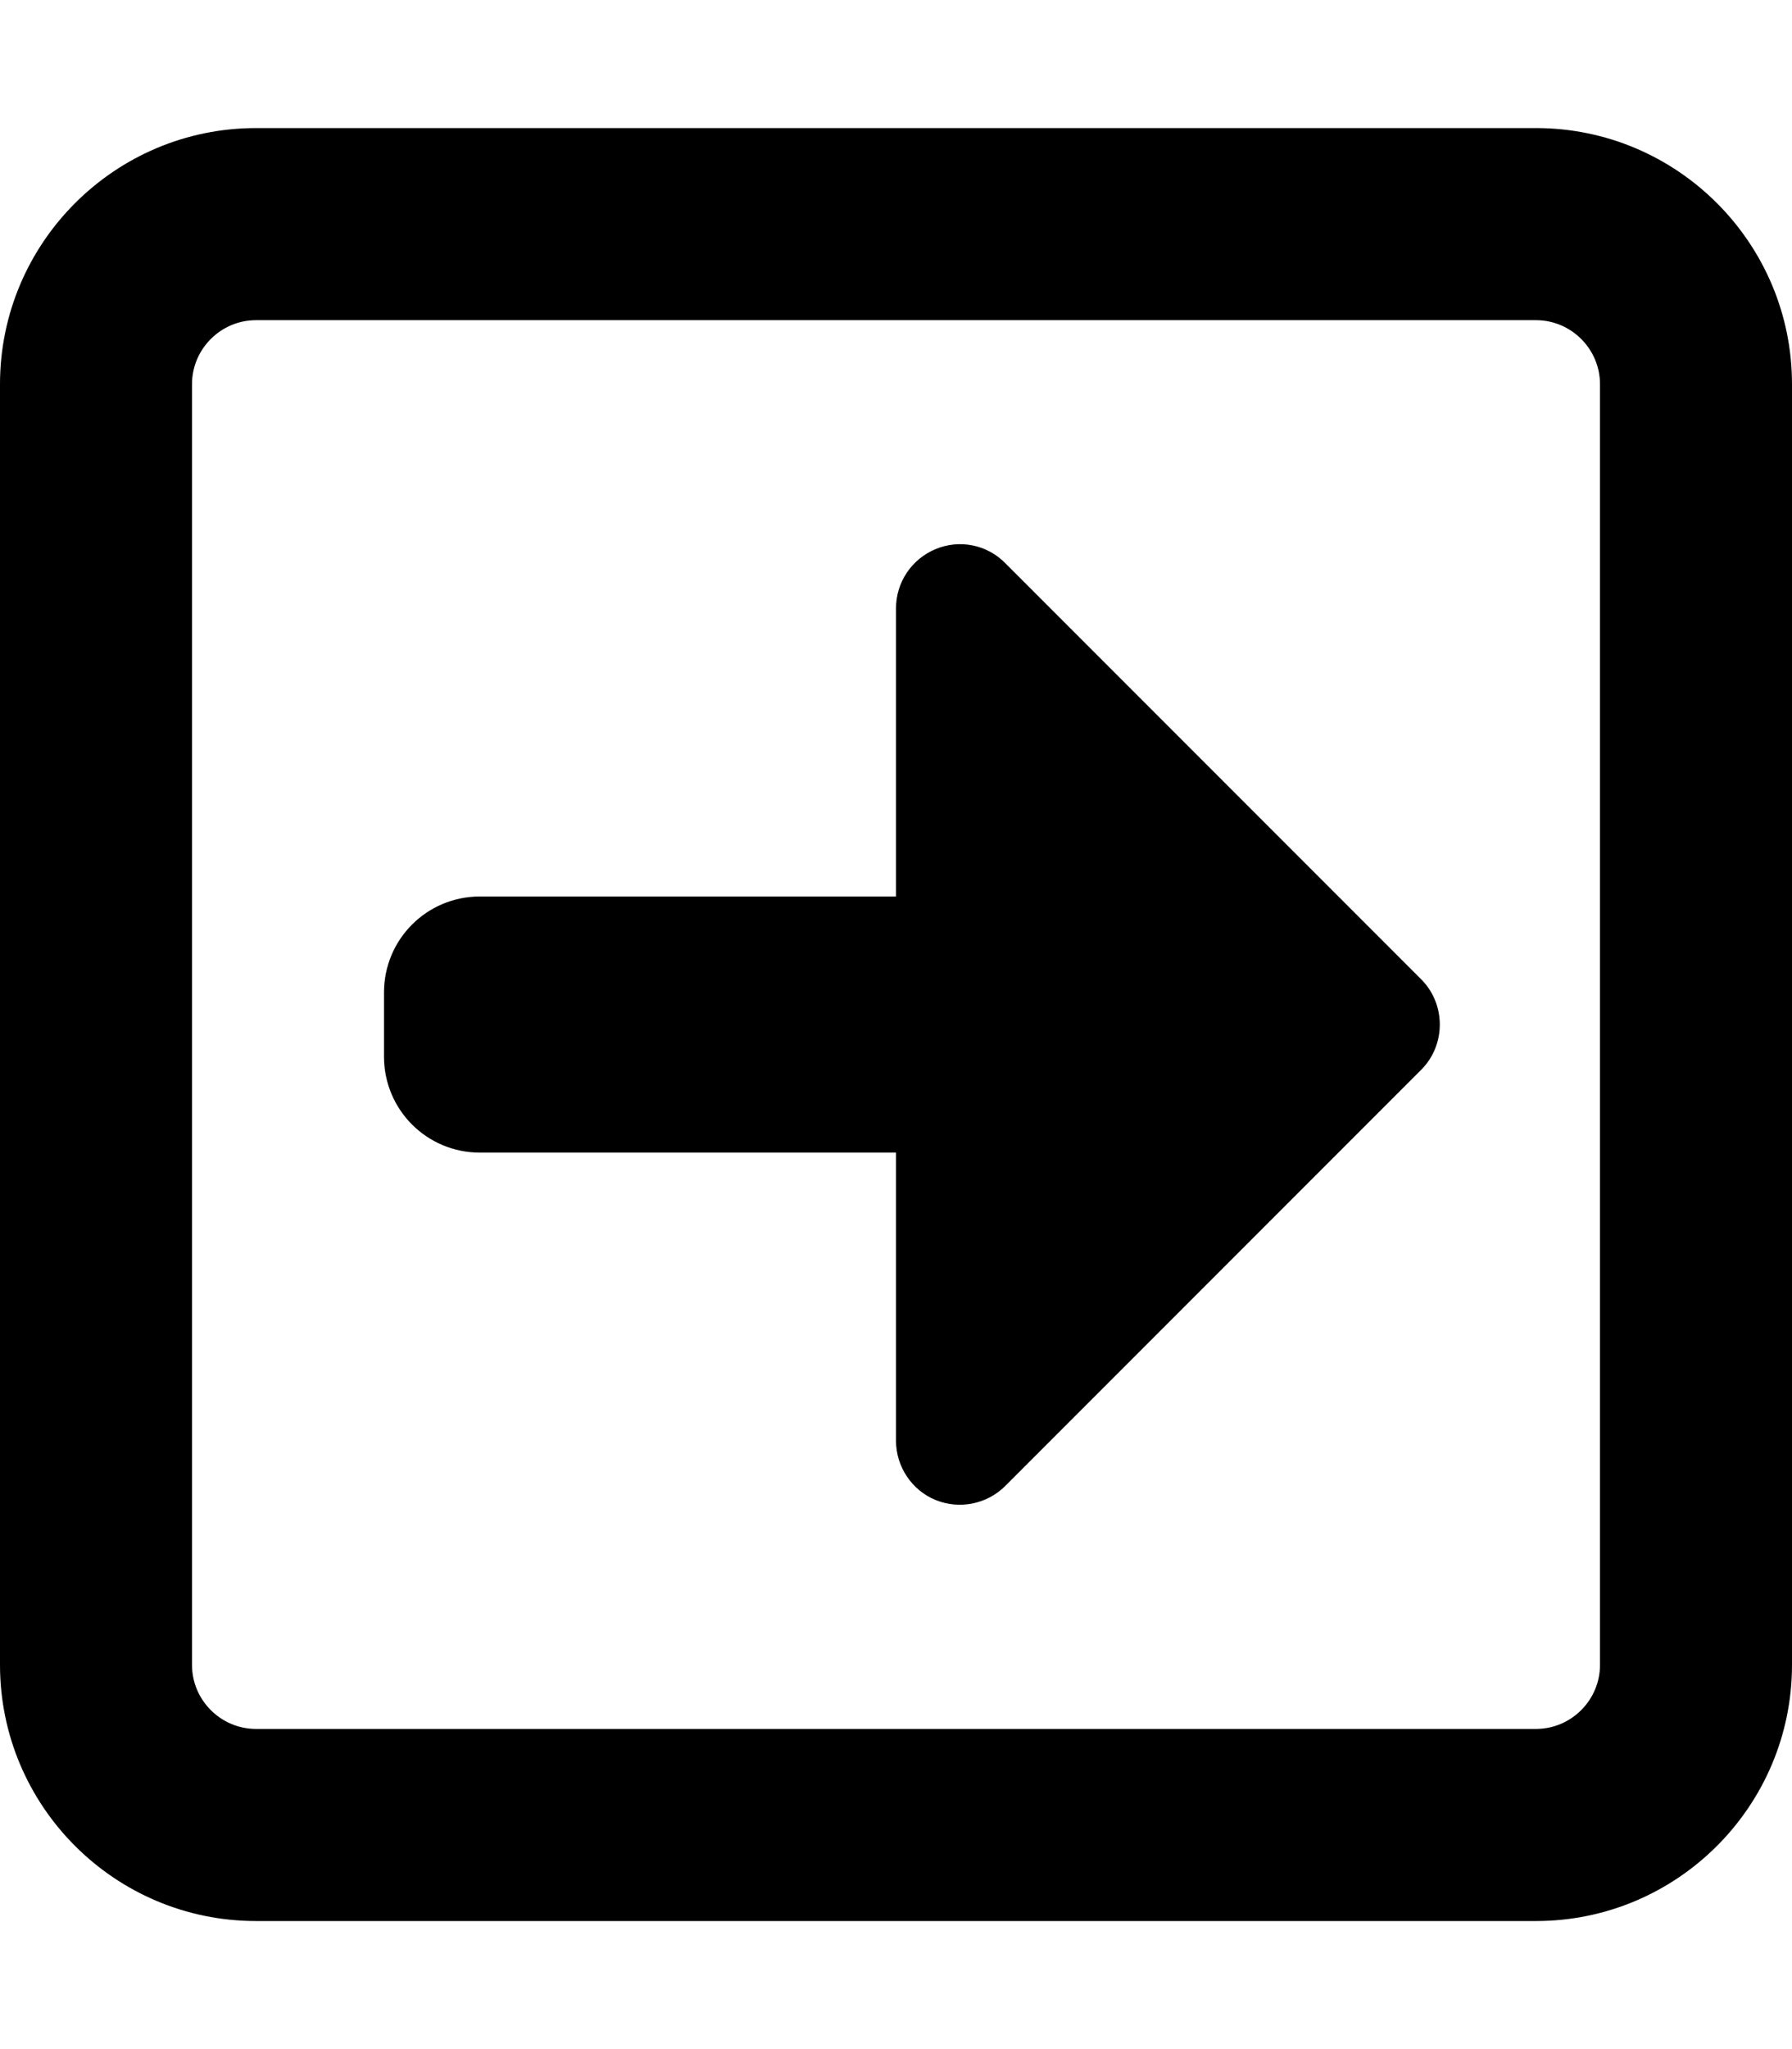 <svg xmlns="http://www.w3.org/2000/svg" viewBox="0 0 448 512"><!--! Font Awesome Pro 7.1.0 by @fontawesome - https://fontawesome.com License - https://fontawesome.com/license (Commercial License) Copyright 2025 Fonticons, Inc. --><path fill="currentColor" d="M400 96c0-8.8-7.2-16-16-16L64 80c-8.8 0-16 7.2-16 16l0 320c0 8.8 7.2 16 16 16l320 0c8.8 0 16-7.2 16-16l0-320zM384 32c35.3 0 64 28.7 64 64l0 320c0 35.3-28.7 64-64 64L64 480c-35.3 0-64-28.7-64-64L0 96C0 60.7 28.7 32 64 32l320 0zM355.3 267.3l-104 104c-4.6 4.6-11.5 5.9-17.4 3.5S224 366.5 224 360l0-72-104 0c-13.3 0-24-10.7-24-24l0-16c0-13.3 10.7-24 24-24l104 0 0-72c0-6.5 3.9-12.3 9.9-14.8s12.9-1.1 17.4 3.5l104 104c6.2 6.2 6.2 16.4 0 22.6z"/></svg>